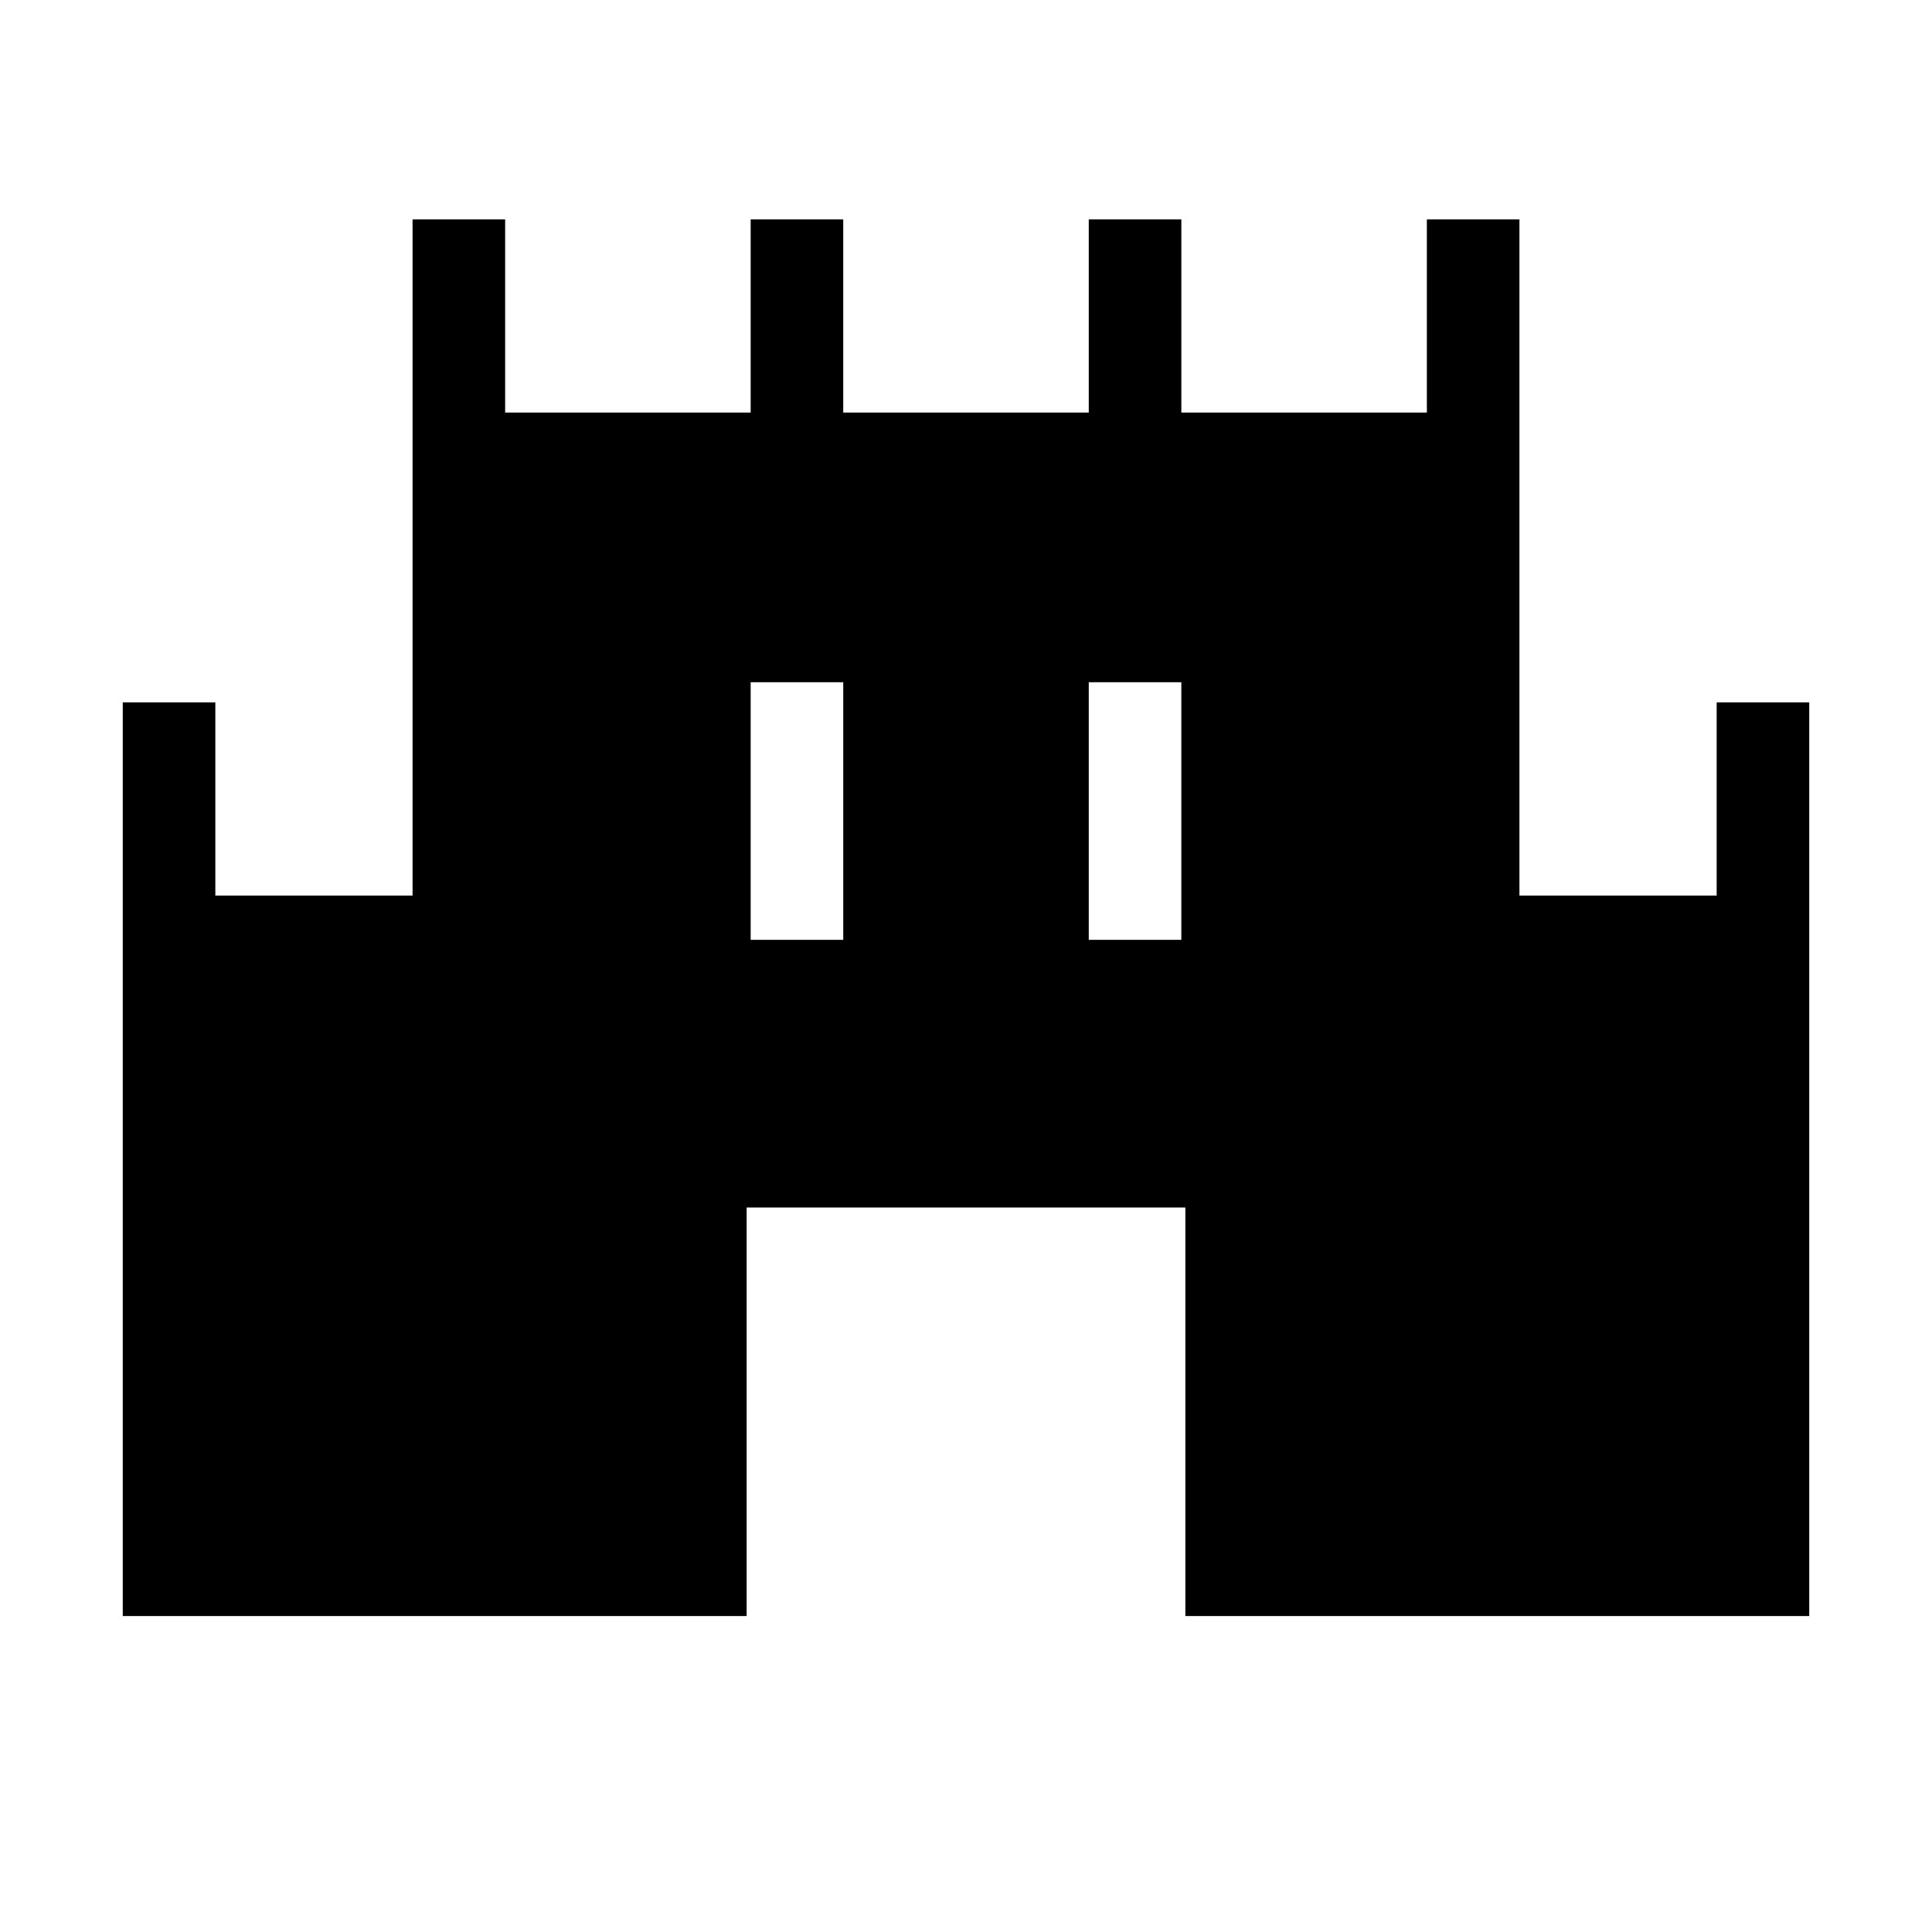 <svg xmlns="http://www.w3.org/2000/svg" height="20" viewBox="0 -960 960 960" width="20"><path d="M61-157v-454h46v96h98v-336h46v96h122v-96h46v96h122v-96h46v96h122v-96h46v336h98v-96h46v454H589v-203H371v203H61Zm312-336h46v-128h-46v128Zm168 0h46v-128h-46v128Z"/></svg>